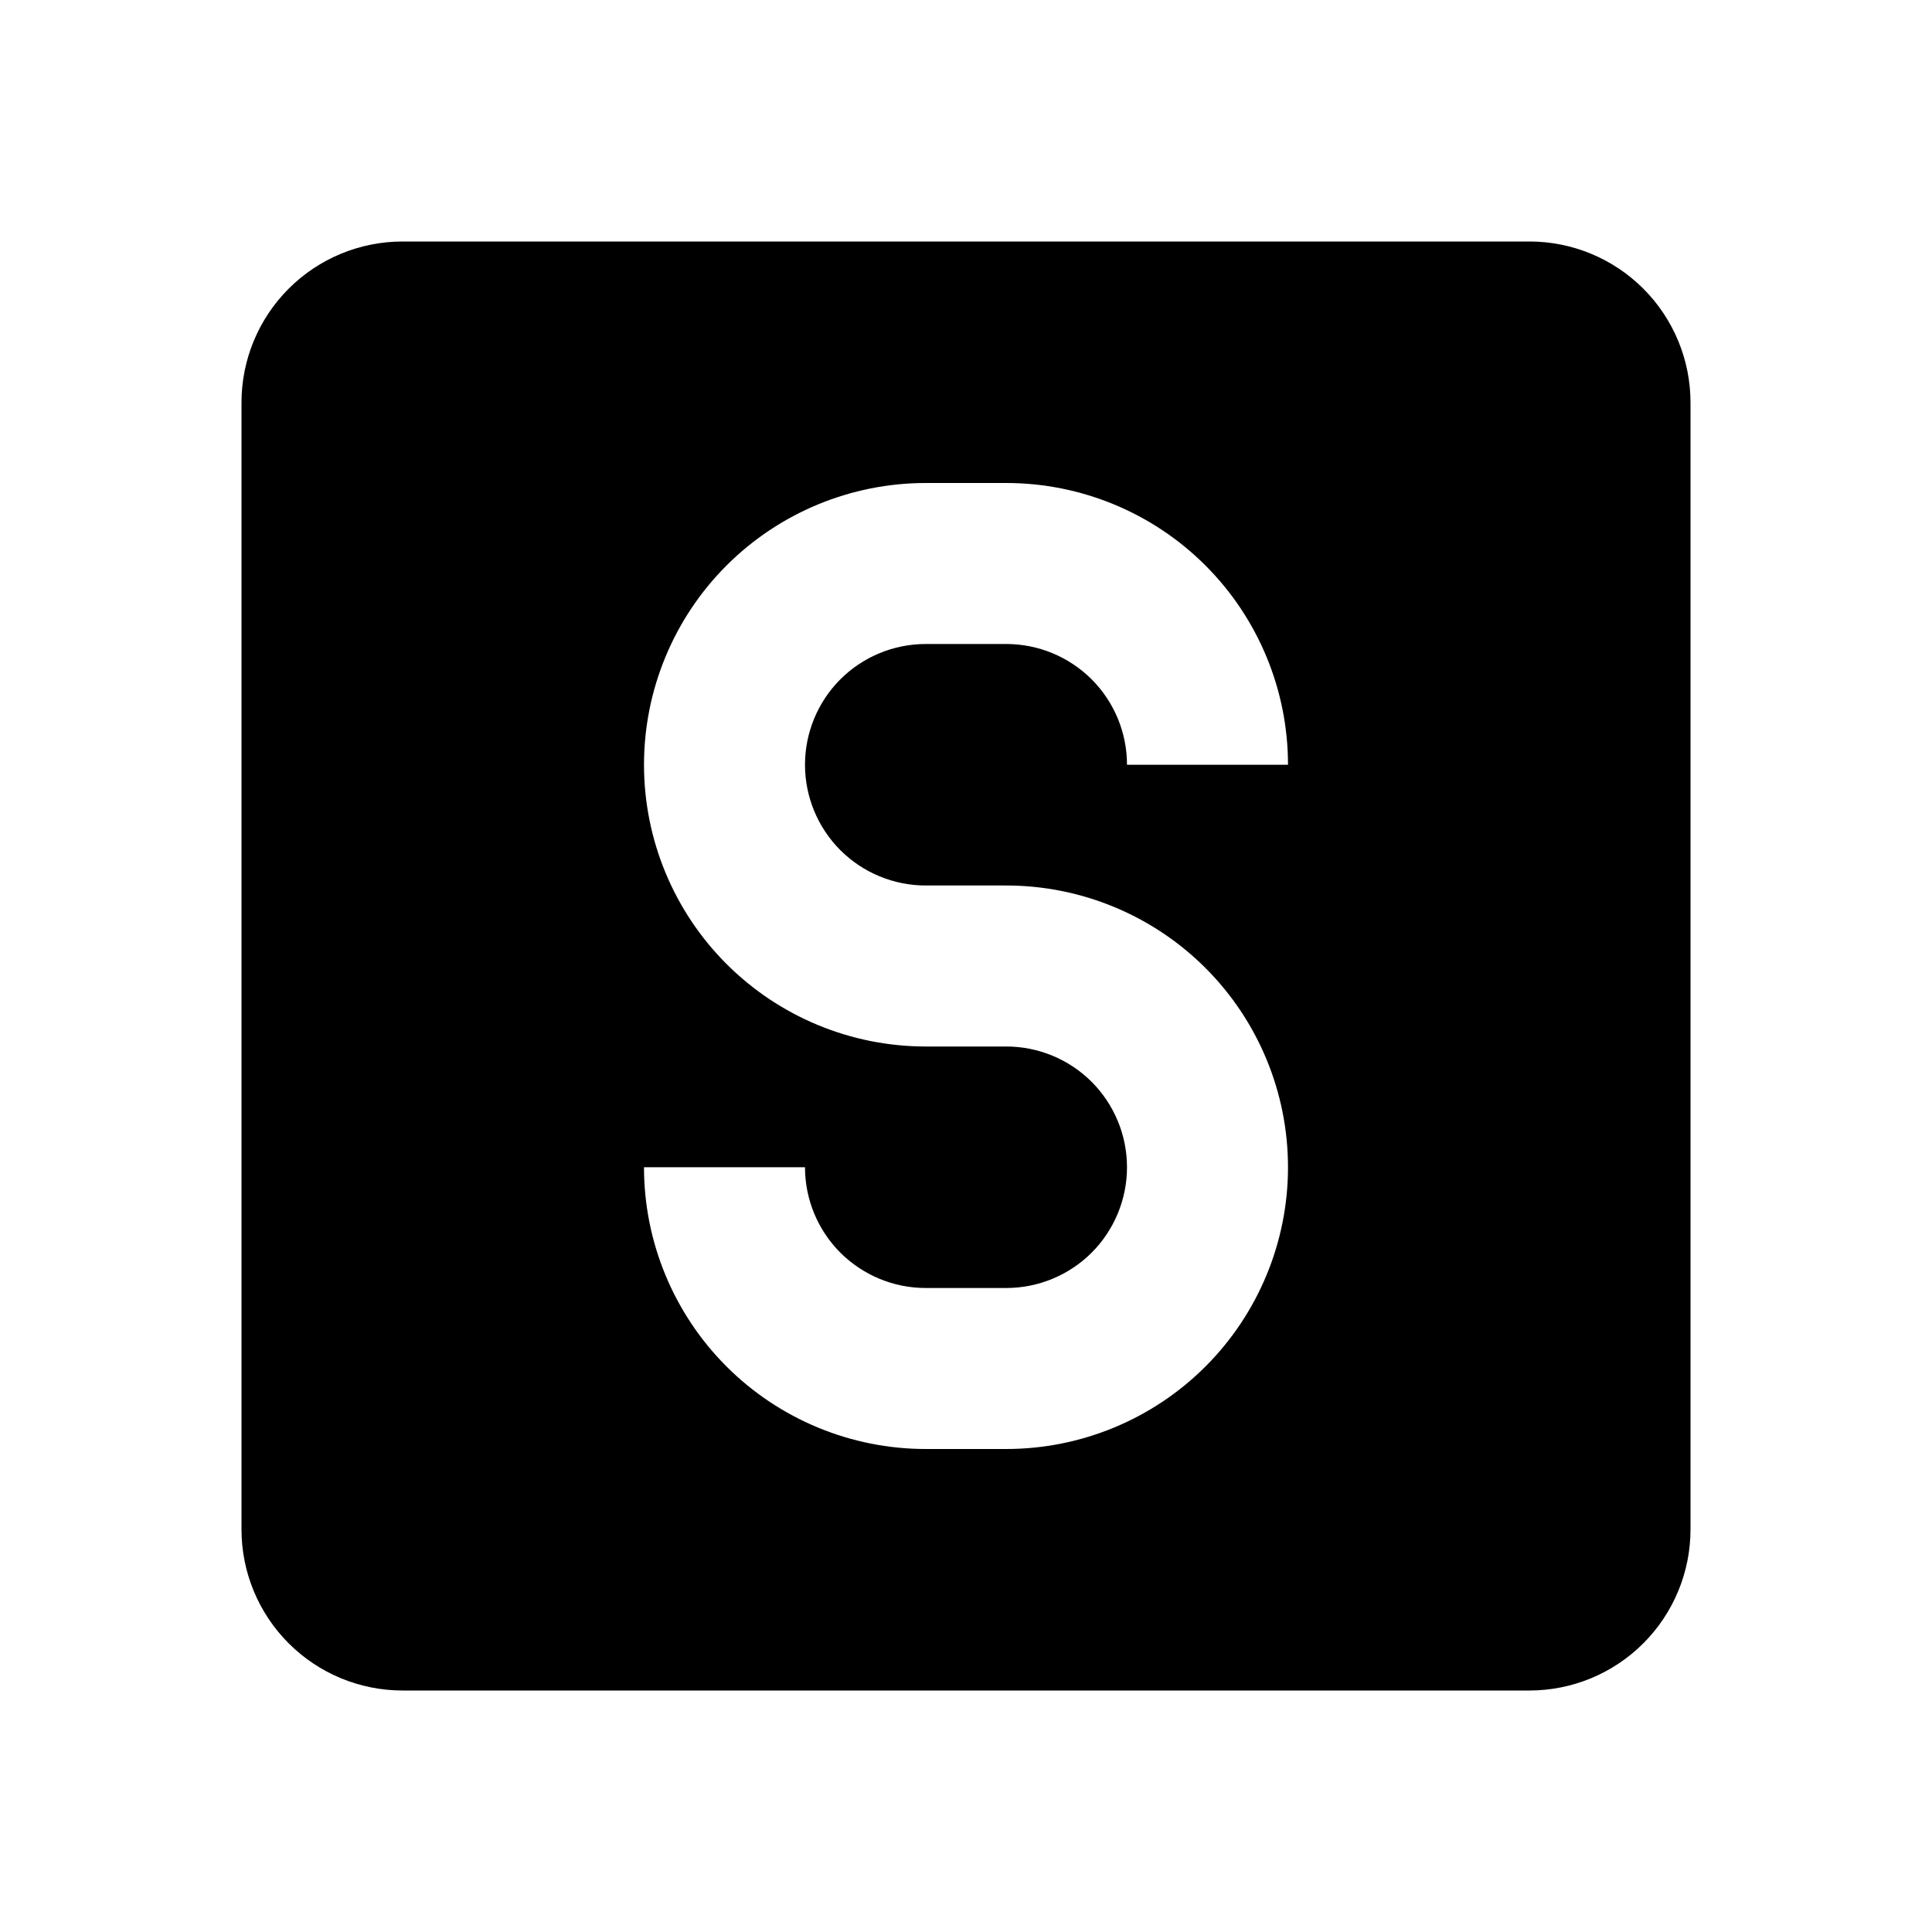 <svg width="24" height="24" viewBox="0 0 24 24" fill="none" xmlns="http://www.w3.org/2000/svg">
<path d="M3 5C3 4.47 3.211 3.961 3.586 3.586C3.961 3.211 4.47 3 5 3H19C19.53 3 20.039 3.211 20.414 3.586C20.789 3.961 21 4.47 21 5V19C21 19.53 20.789 20.039 20.414 20.414C20.039 20.789 19.53 21 19 21H5C4.47 21 3.961 20.789 3.586 20.414C3.211 20.039 3 19.53 3 19V5ZM12.5 11H11.5C11.102 11 10.721 10.842 10.439 10.561C10.158 10.279 10 9.898 10 9.5C10 9.102 10.158 8.721 10.439 8.439C10.721 8.158 11.102 8 11.5 8H12.5C12.898 8 13.279 8.158 13.561 8.439C13.842 8.721 14 9.102 14 9.5H16C16 8.572 15.631 7.681 14.975 7.025C14.319 6.369 13.428 6 12.5 6H11.5C10.572 6 9.681 6.369 9.025 7.025C8.369 7.681 8 8.572 8 9.5C8 10.428 8.369 11.319 9.025 11.975C9.681 12.631 10.572 13 11.5 13H12.5C12.898 13 13.279 13.158 13.561 13.439C13.842 13.721 14 14.102 14 14.5C14 14.898 13.842 15.279 13.561 15.561C13.279 15.842 12.898 16 12.5 16H11.5C11.102 16 10.721 15.842 10.439 15.561C10.158 15.279 10 14.898 10 14.5H8C8 15.428 8.369 16.319 9.025 16.975C9.681 17.631 10.572 18 11.5 18H12.5C13.428 18 14.319 17.631 14.975 16.975C15.631 16.319 16 15.428 16 14.5C16 13.572 15.631 12.681 14.975 12.025C14.319 11.369 13.428 11 12.5 11Z" fill="black"/>
</svg>
